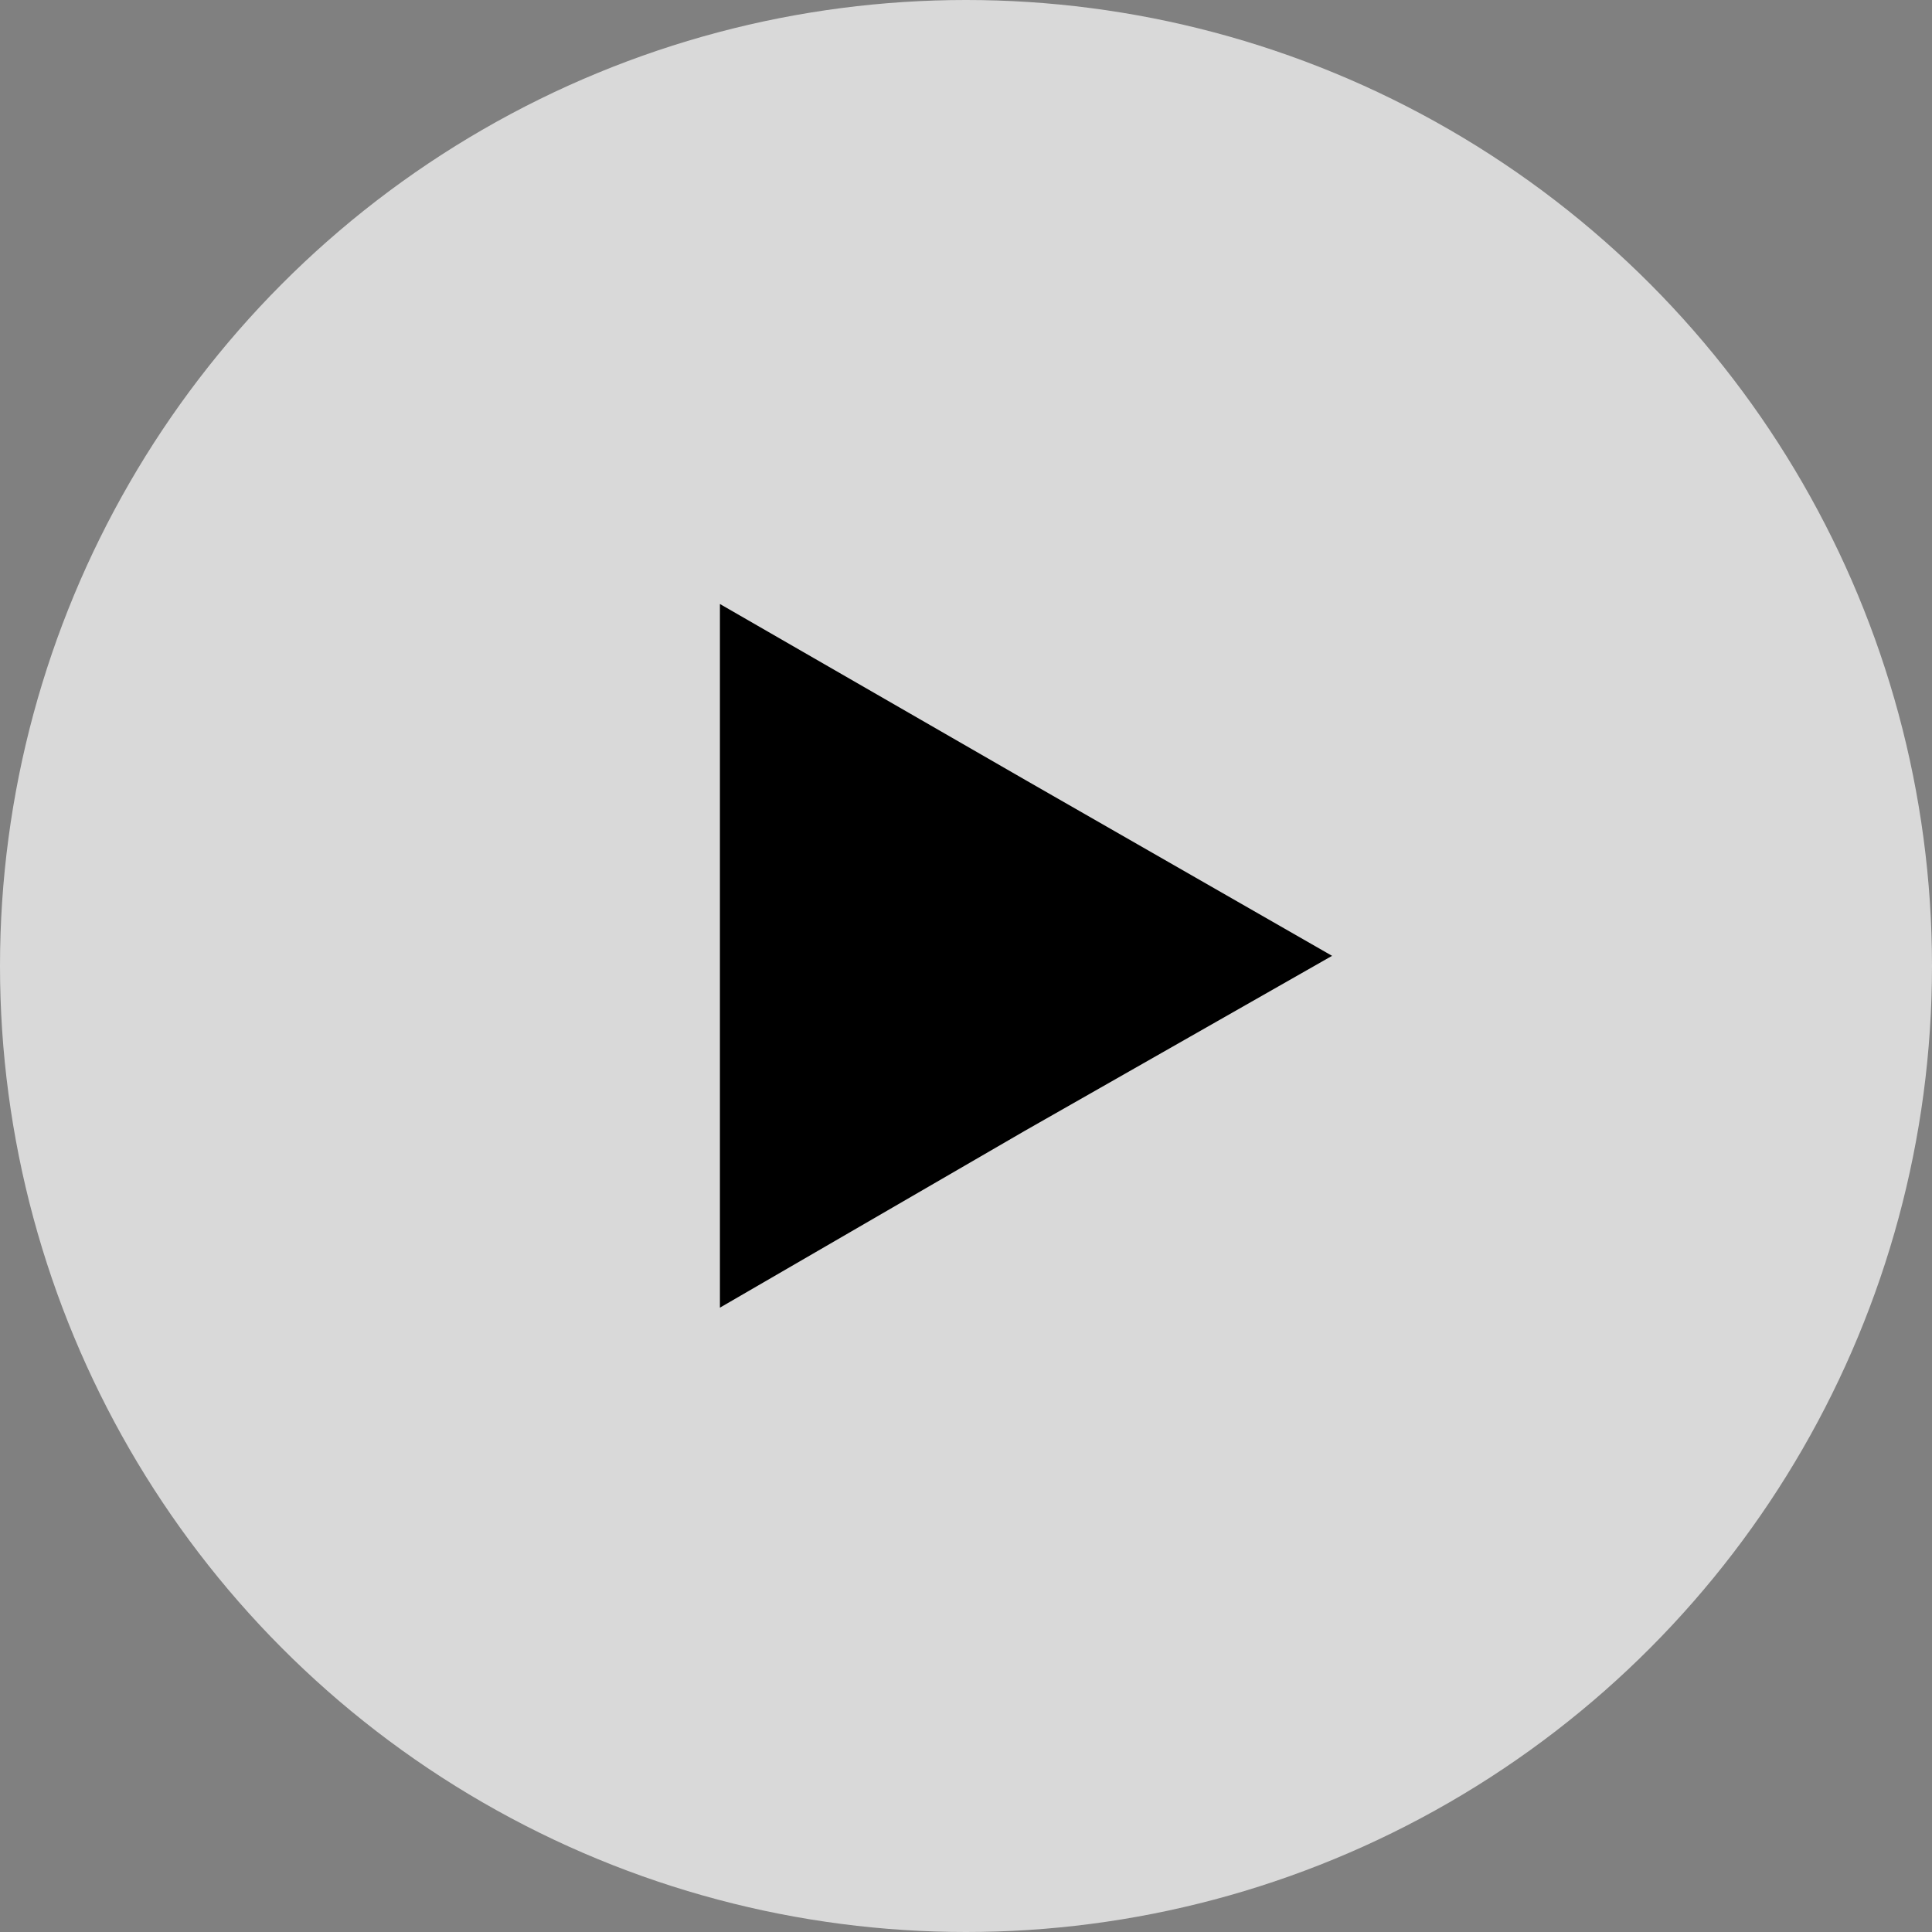 <?xml version="1.0" encoding="utf-8"?>
<!-- Generator: Adobe Illustrator 18.1.0, SVG Export Plug-In . SVG Version: 6.00 Build 0)  -->
<svg version="1.1" id="Layer_1" xmlns="http://www.w3.org/2000/svg" xmlns:xlink="http://www.w3.org/1999/xlink" x="0px" y="0px"
	 viewBox="0 0 95 95" enable-background="new 0 0 95 95" xml:space="preserve">
<rect x="0" y="0" width="95" height="95" fill="#808080" stroke="none"/>
<circle opacity="0.7" fill="#FFFFFF" cx="47.5" cy="47.5" r="47.5"/>
<polygon points="35.4,47 35.4,29.7 50.5,38.4 65.5,47 50.4,55.6 35.4,64.3 "/>
</svg>
